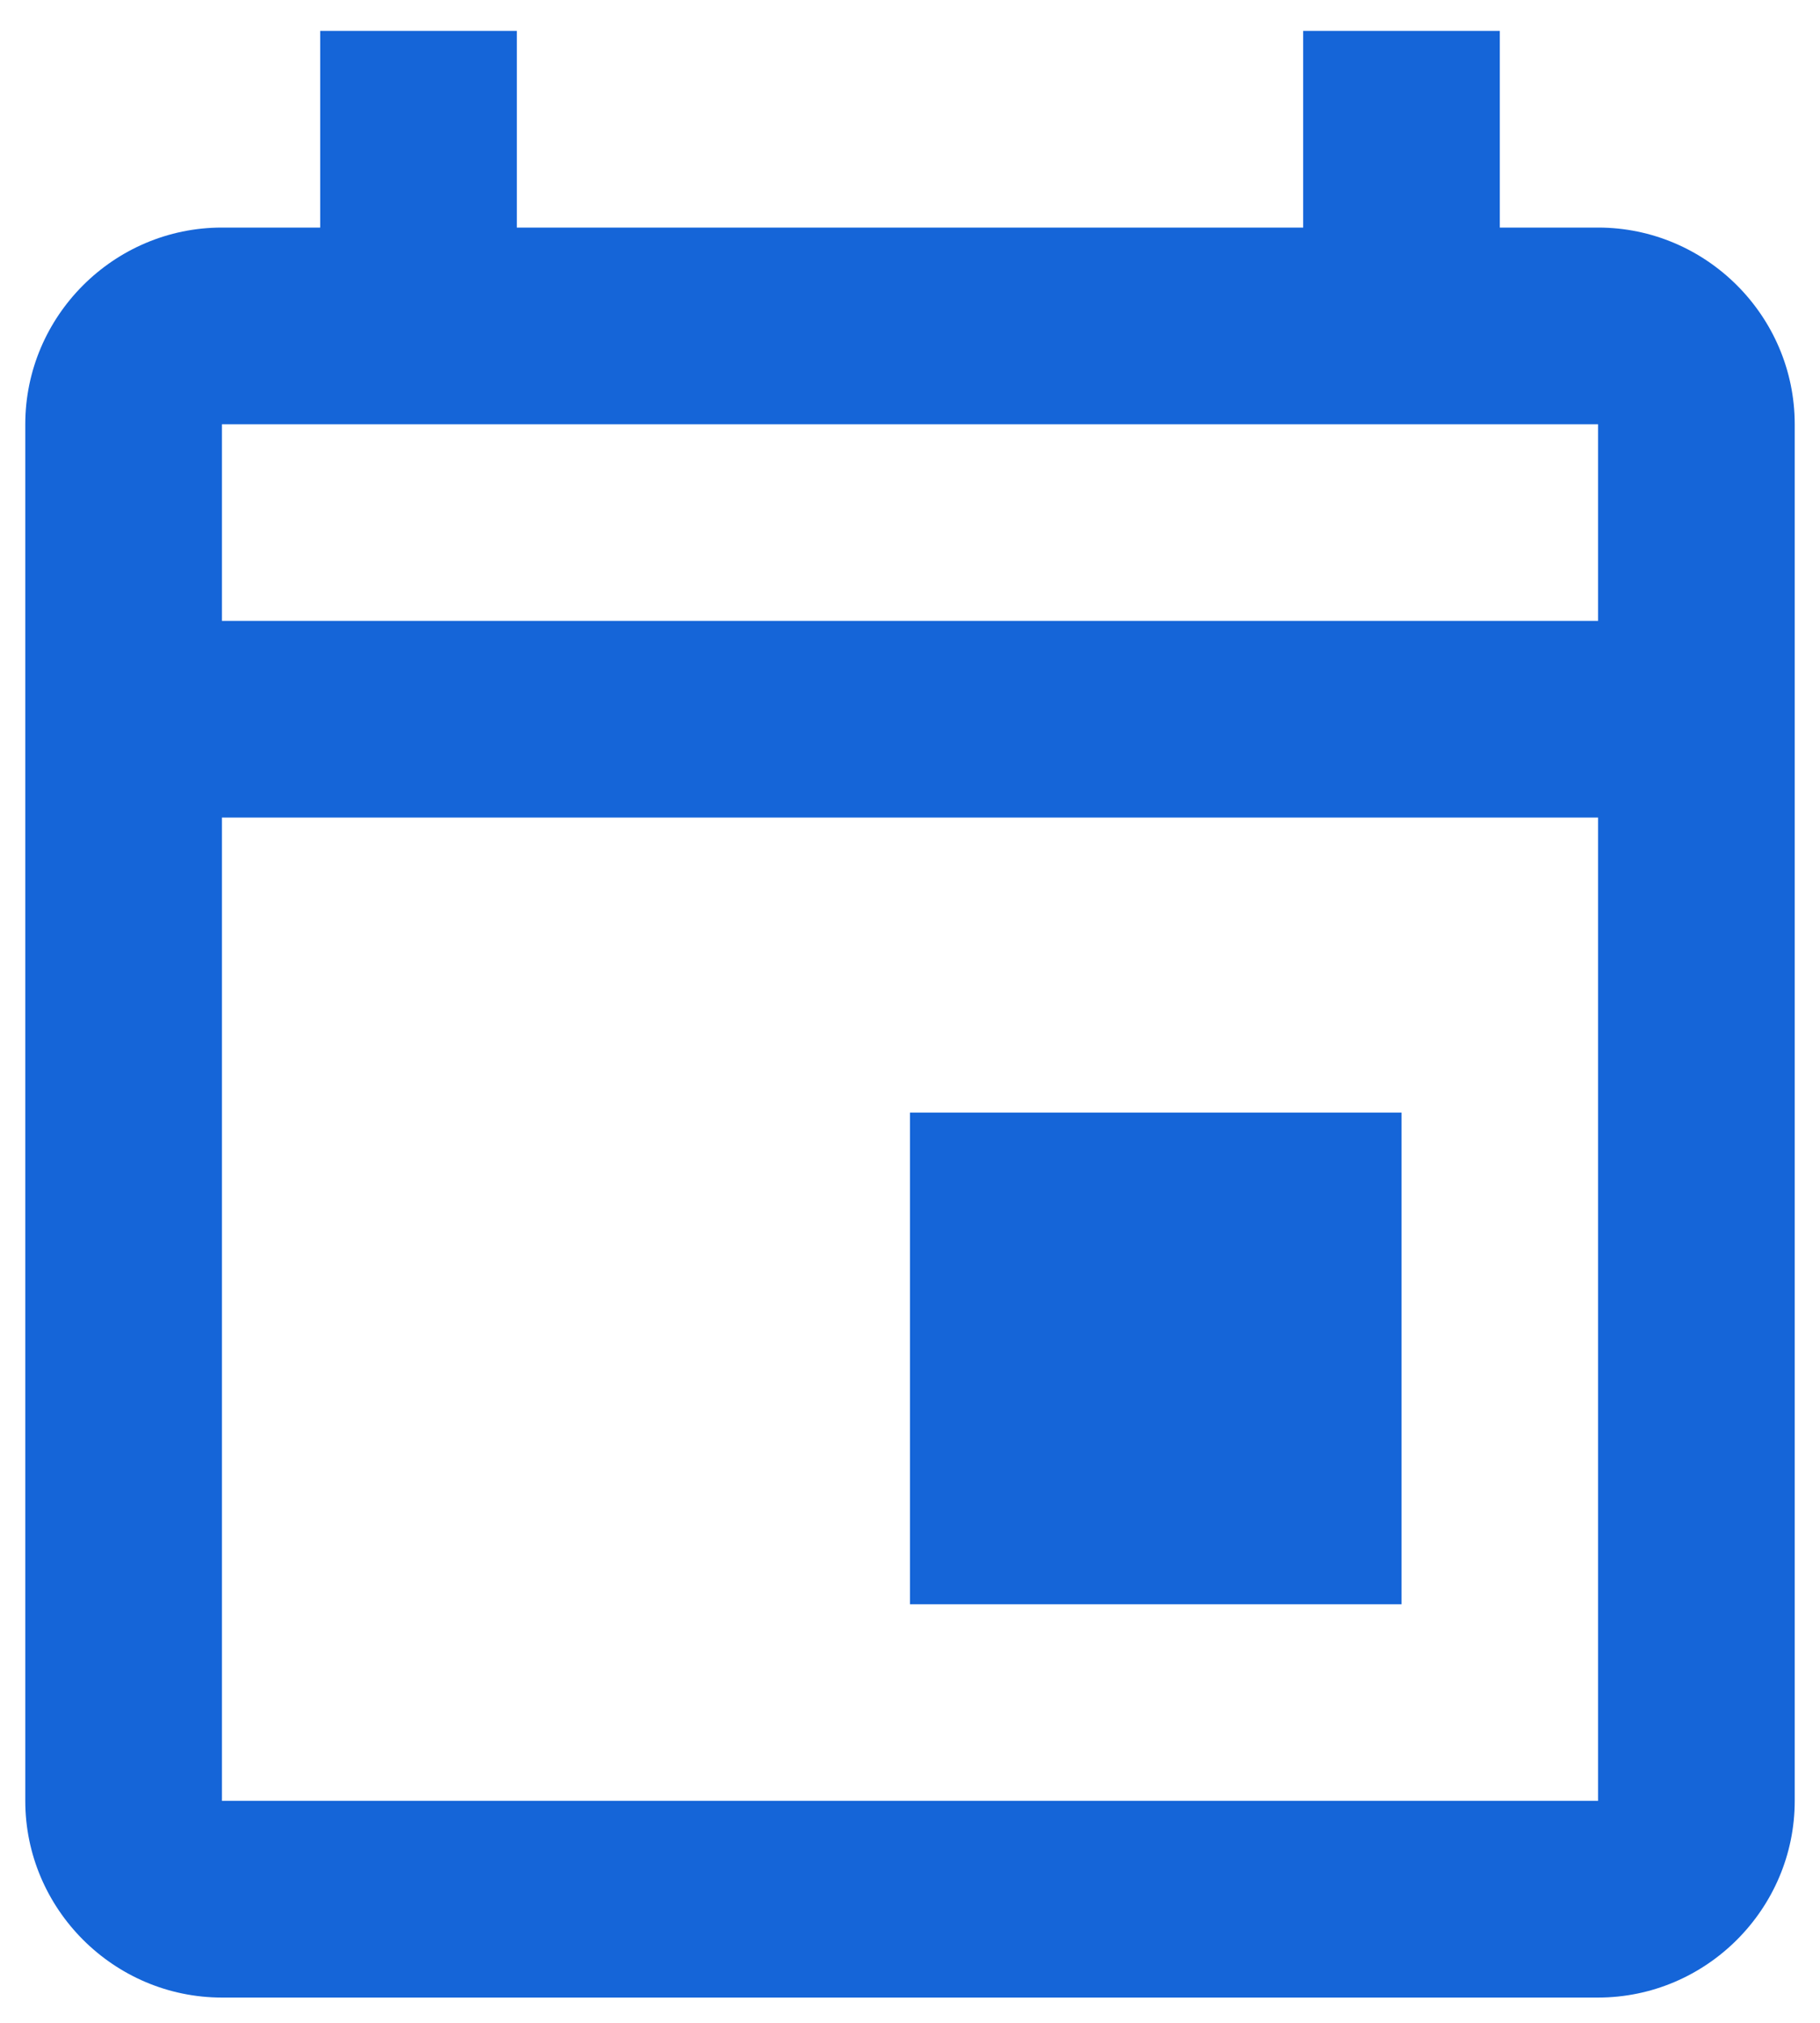 <svg width="27" height="30" viewBox="0 0 27 30" fill="none" xmlns="http://www.w3.org/2000/svg">
<path d="M13.5 16.5H20.792V23.792H13.5V16.5ZM23.708 3.375H22.25V0.458H19.333V3.375H7.667V0.458H4.75V3.375H3.292C1.688 3.375 0.375 4.687 0.375 6.292V26.708C0.375 28.312 1.688 29.625 3.292 29.625H23.708C25.312 29.625 26.625 28.312 26.625 26.708V6.292C26.625 4.687 25.312 3.375 23.708 3.375ZM23.708 6.292V9.208H3.292V6.292H23.708ZM3.292 26.708V12.125H23.708V26.708H3.292Z" fill="#1565D8"/>
</svg>
